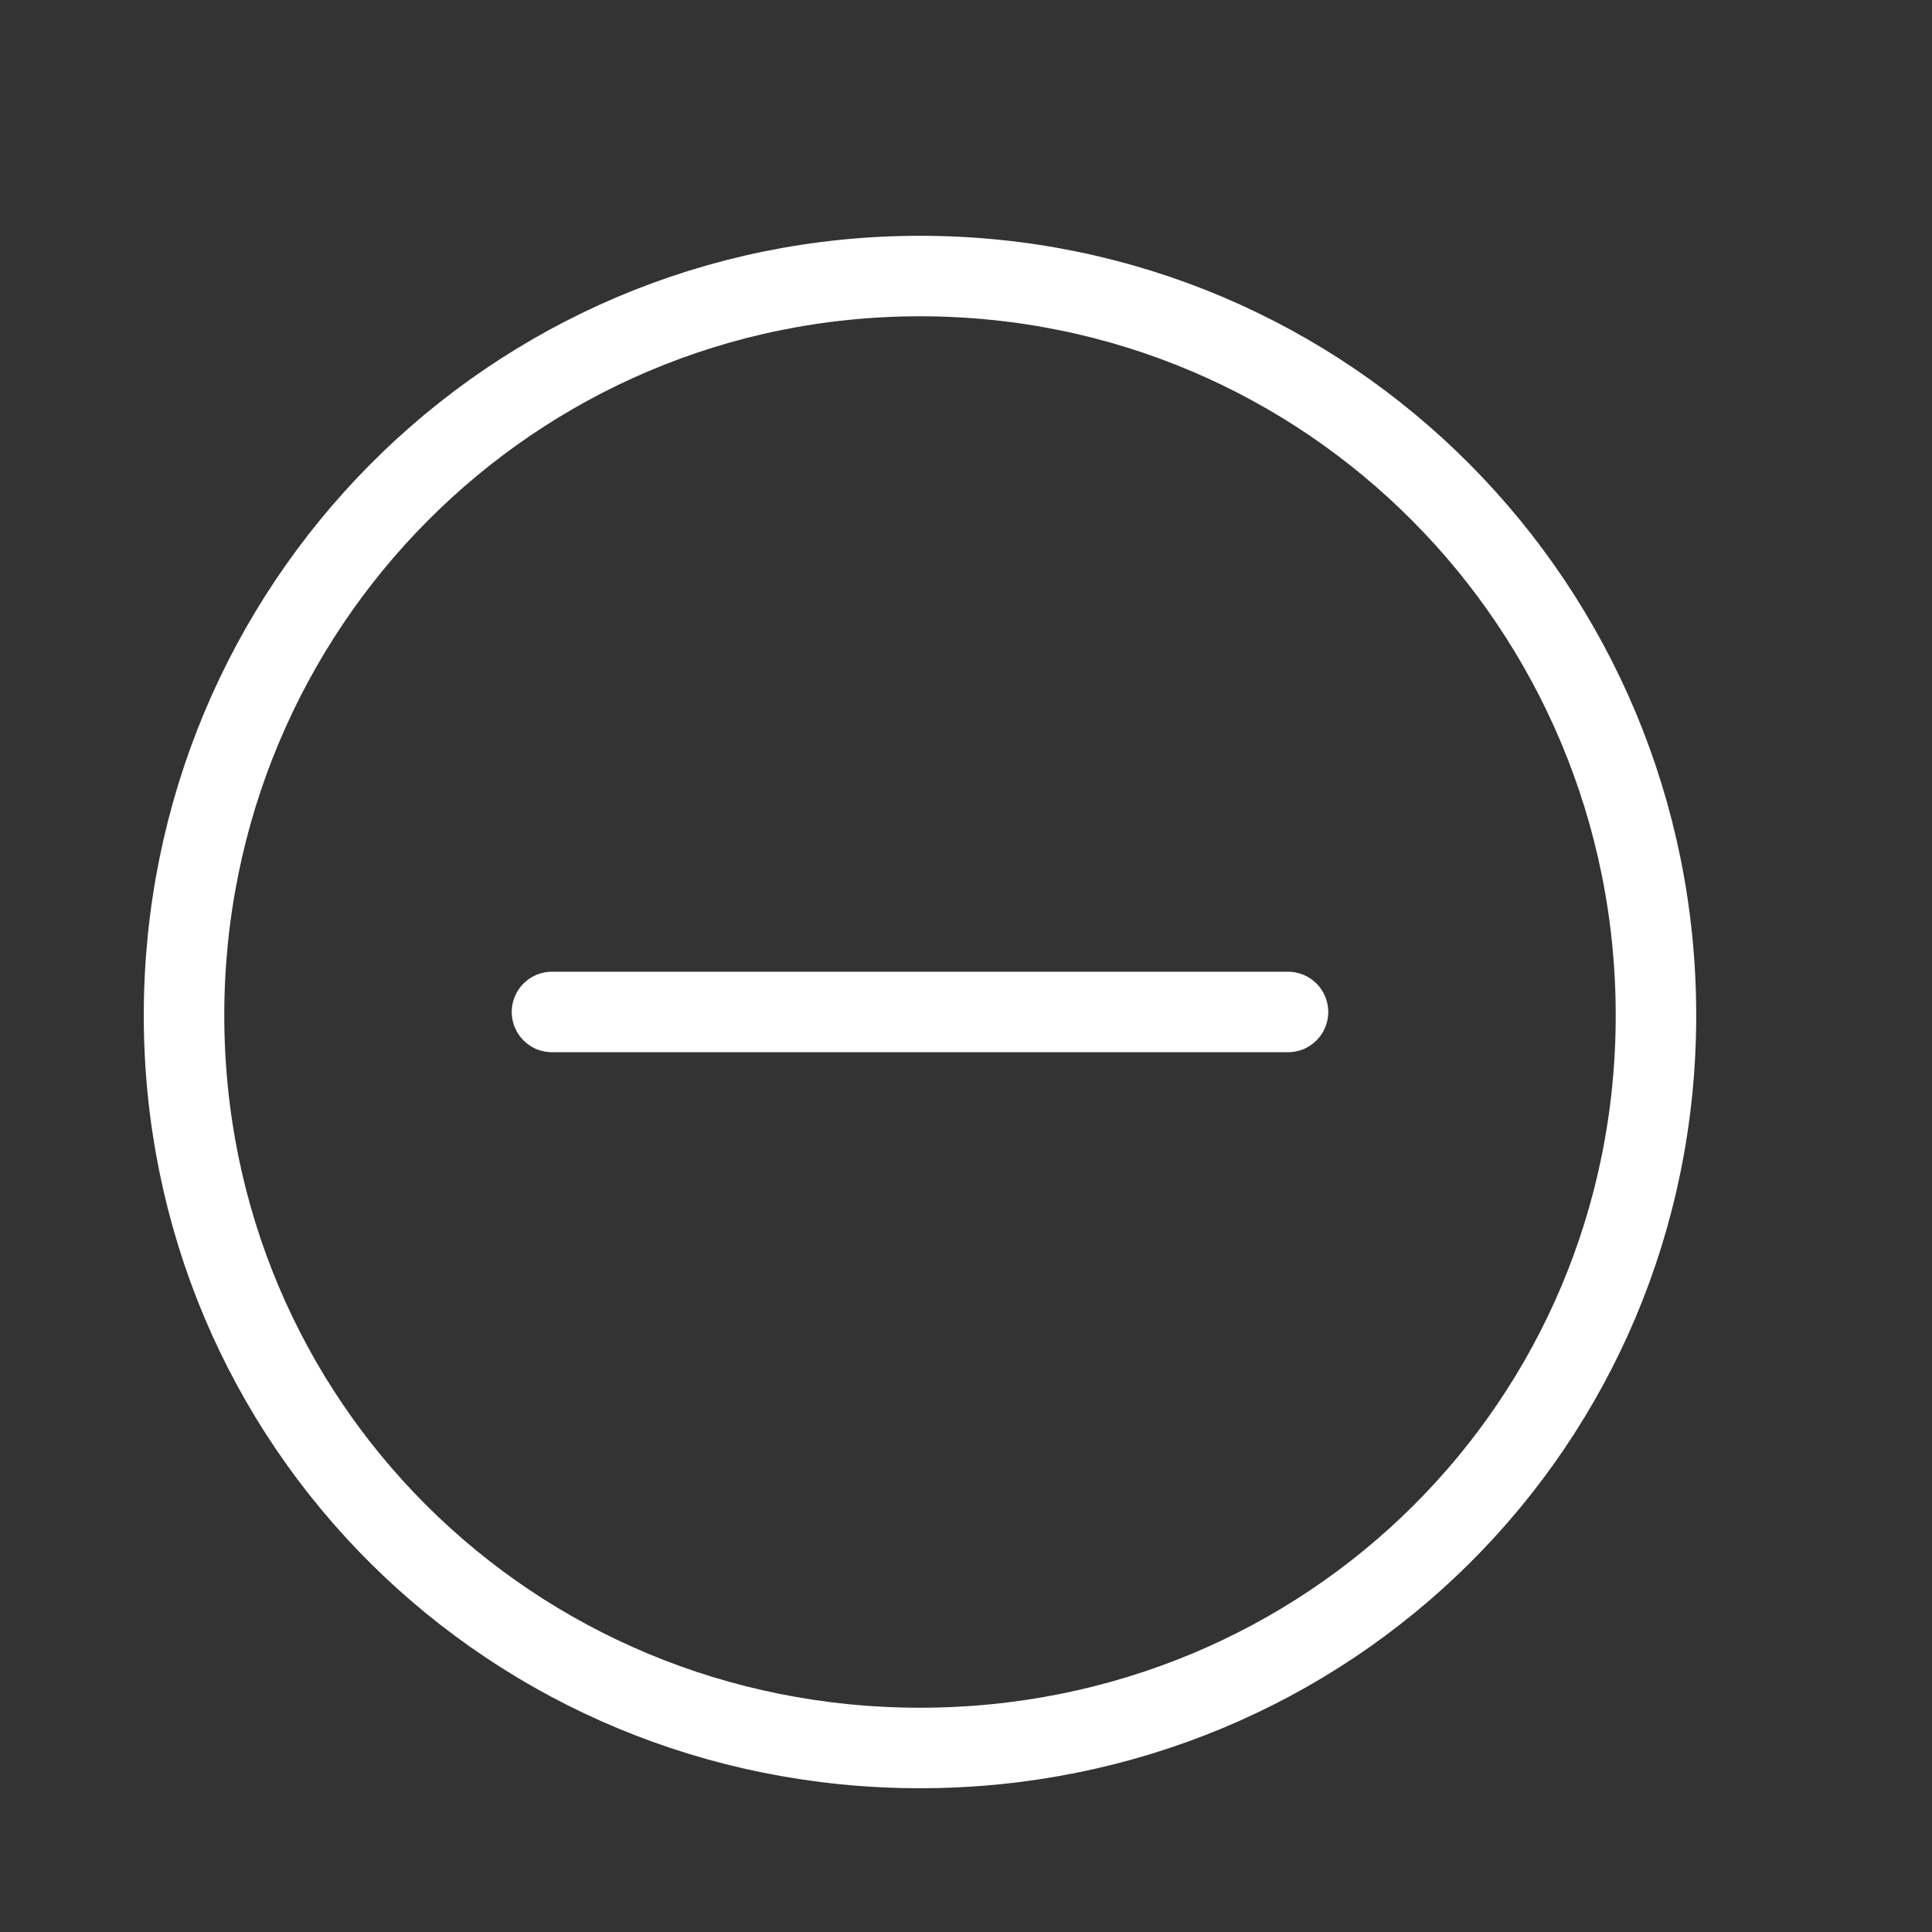 <svg width="24" height="24" viewBox="0 0 24 24" fill="none" xmlns="http://www.w3.org/2000/svg">
<rect x="0" y="0" width="24" height="24" fill="#333333" stroke="none"/>
<path fill-rule="evenodd" clip-rule="evenodd" d="M11.429 21.714C16.501 21.714 20.571 17.685 20.571 12.613C20.571 7.541 16.501 3.429 11.429 3.429C6.357 3.429 2.286 7.541 2.286 12.613C2.286 17.685 6.357 21.714 11.429 21.714Z" stroke="white" stroke-linecap="round" stroke-linejoin="round"/>
<path d="M6.857 12.571H16" stroke="white" stroke-linecap="round" stroke-linejoin="round"/>
</svg>
